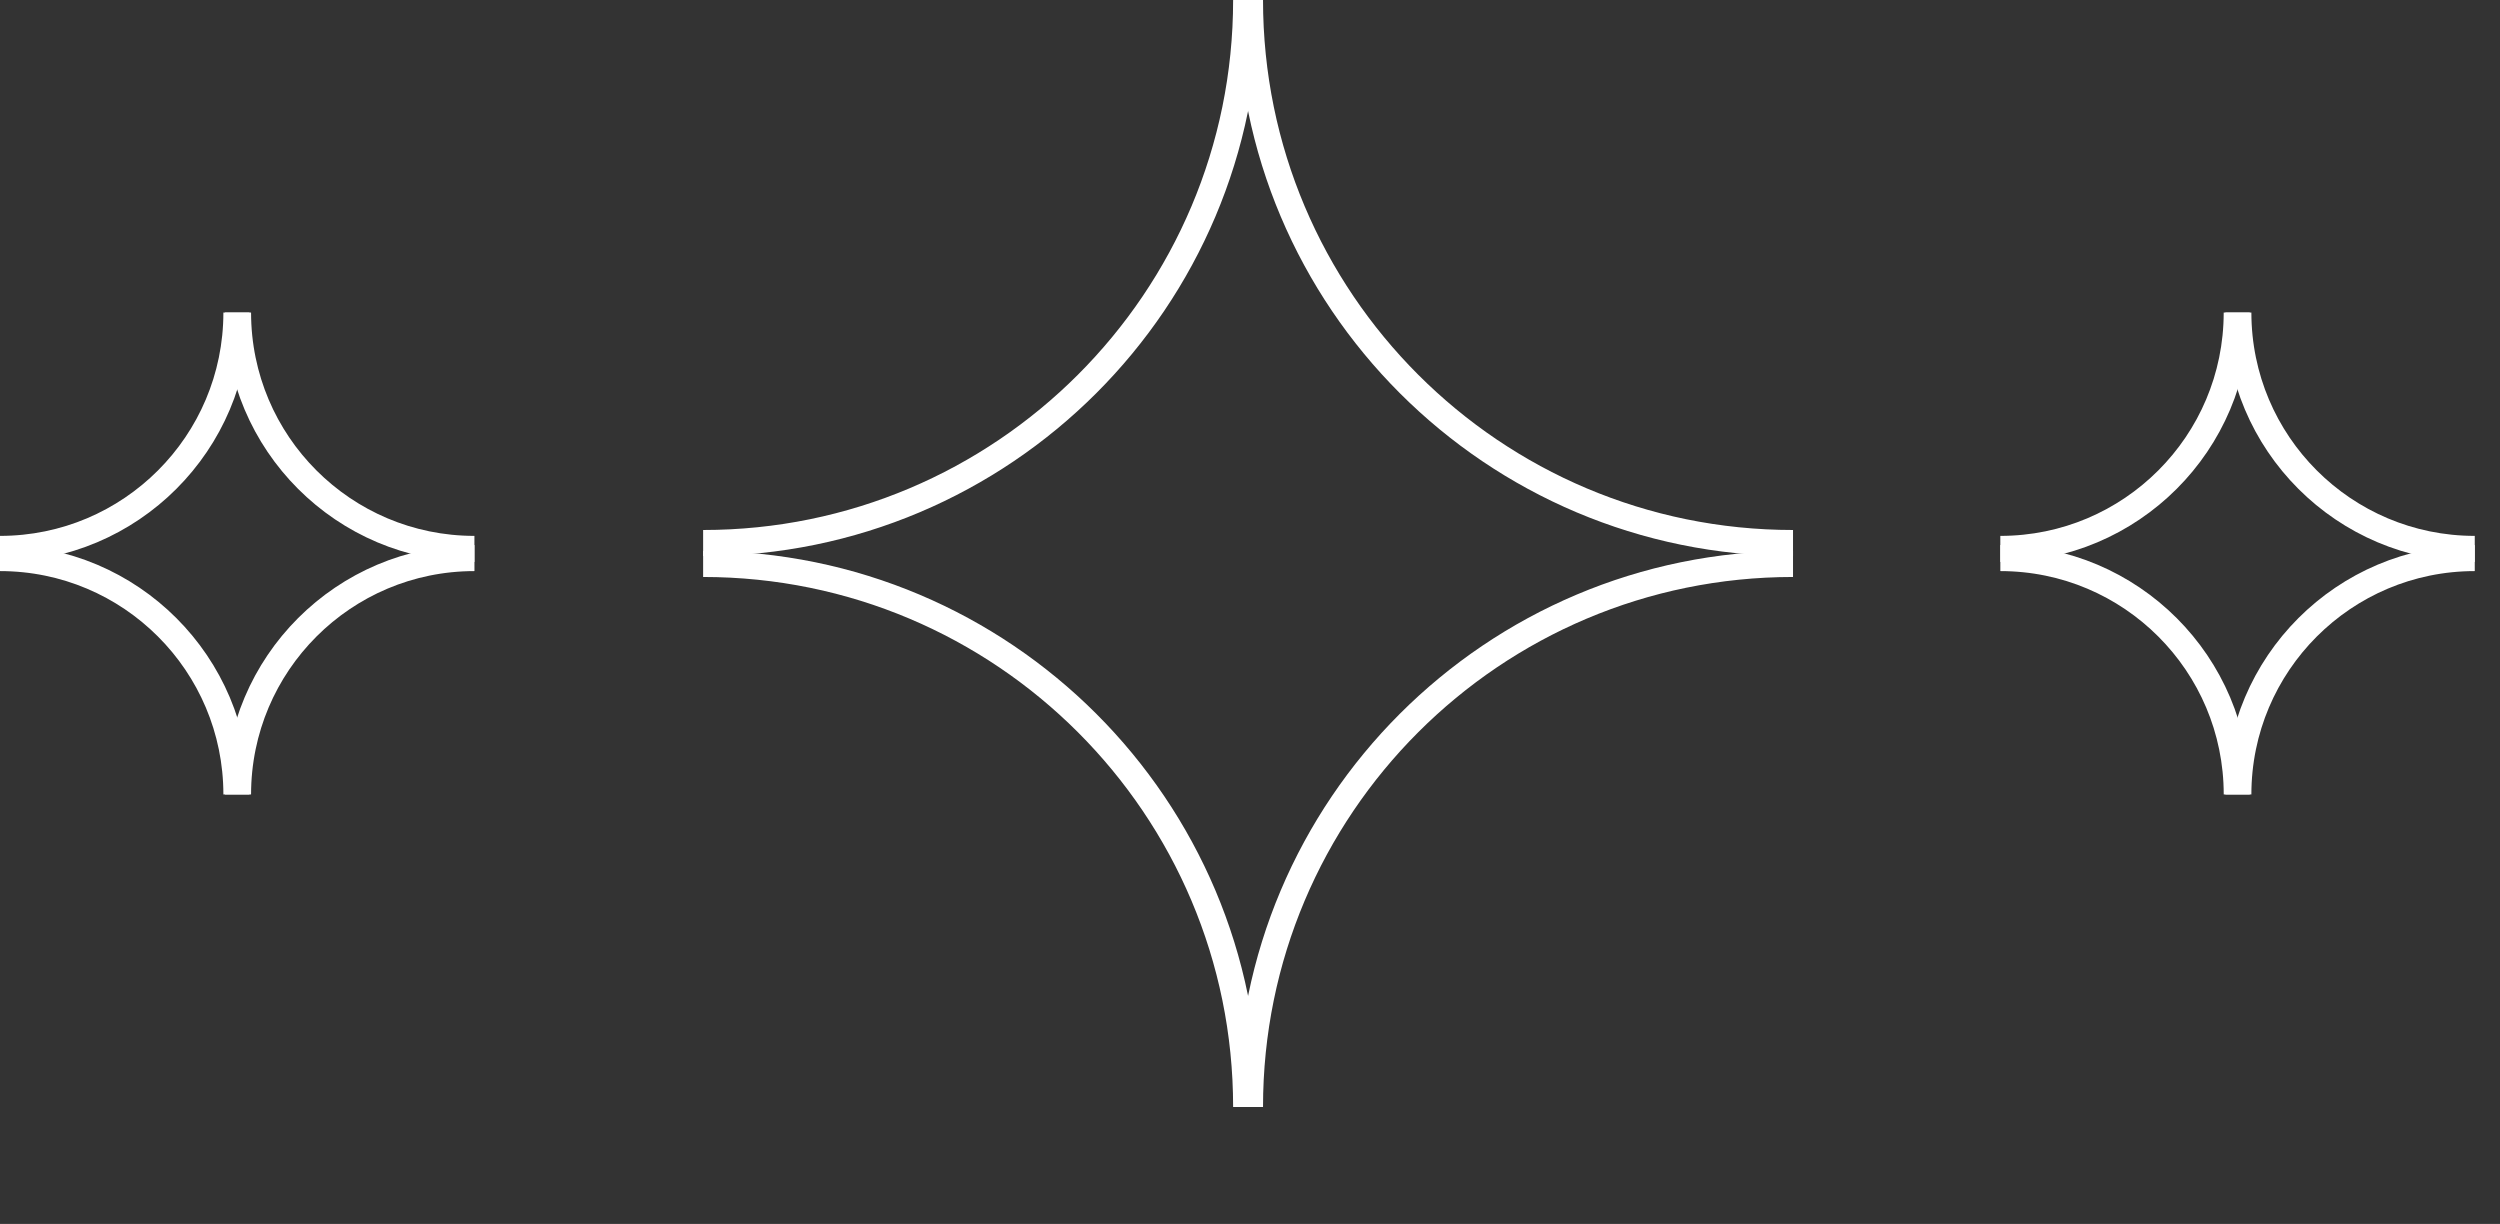 <svg width="96" height="47" viewBox="0 0 96 47" fill="none" xmlns="http://www.w3.org/2000/svg">
<rect x="0" y="0" width="96" height="47" fill="#333333" stroke="none"/>
<path d="M68.852 20.852C57.336 20.852 48 11.516 48 0" stroke="white"/>
<path d="M27 21.656C38.516 21.656 47.852 30.992 47.852 42.508" stroke="white"/>
<path d="M48 42.508C48 30.992 57.336 21.656 68.852 21.656" stroke="white"/>
<path d="M47.852 8.16509e-05C47.852 11.516 38.516 20.852 27 20.852" stroke="white"/>
<path d="M95.031 21.078C90.017 21.078 85.953 17.014 85.953 12" stroke="white"/>
<path d="M76.813 21.43C81.826 21.43 85.891 25.494 85.891 30.508" stroke="white"/>
<path d="M85.953 30.508C85.953 25.494 90.018 21.43 95.031 21.43" stroke="white"/>
<path d="M85.89 12C85.89 17.014 81.826 21.078 76.812 21.078" stroke="white"/>
<path d="M18.218 21.078C13.205 21.078 9.141 17.014 9.141 12" stroke="white"/>
<path d="M0 21.43C5.014 21.43 9.078 25.494 9.078 30.508" stroke="white"/>
<path d="M9.141 30.508C9.141 25.494 13.205 21.43 18.219 21.43" stroke="white"/>
<path d="M9.078 12C9.078 17.014 5.014 21.078 0 21.078" stroke="white"/>
</svg>

